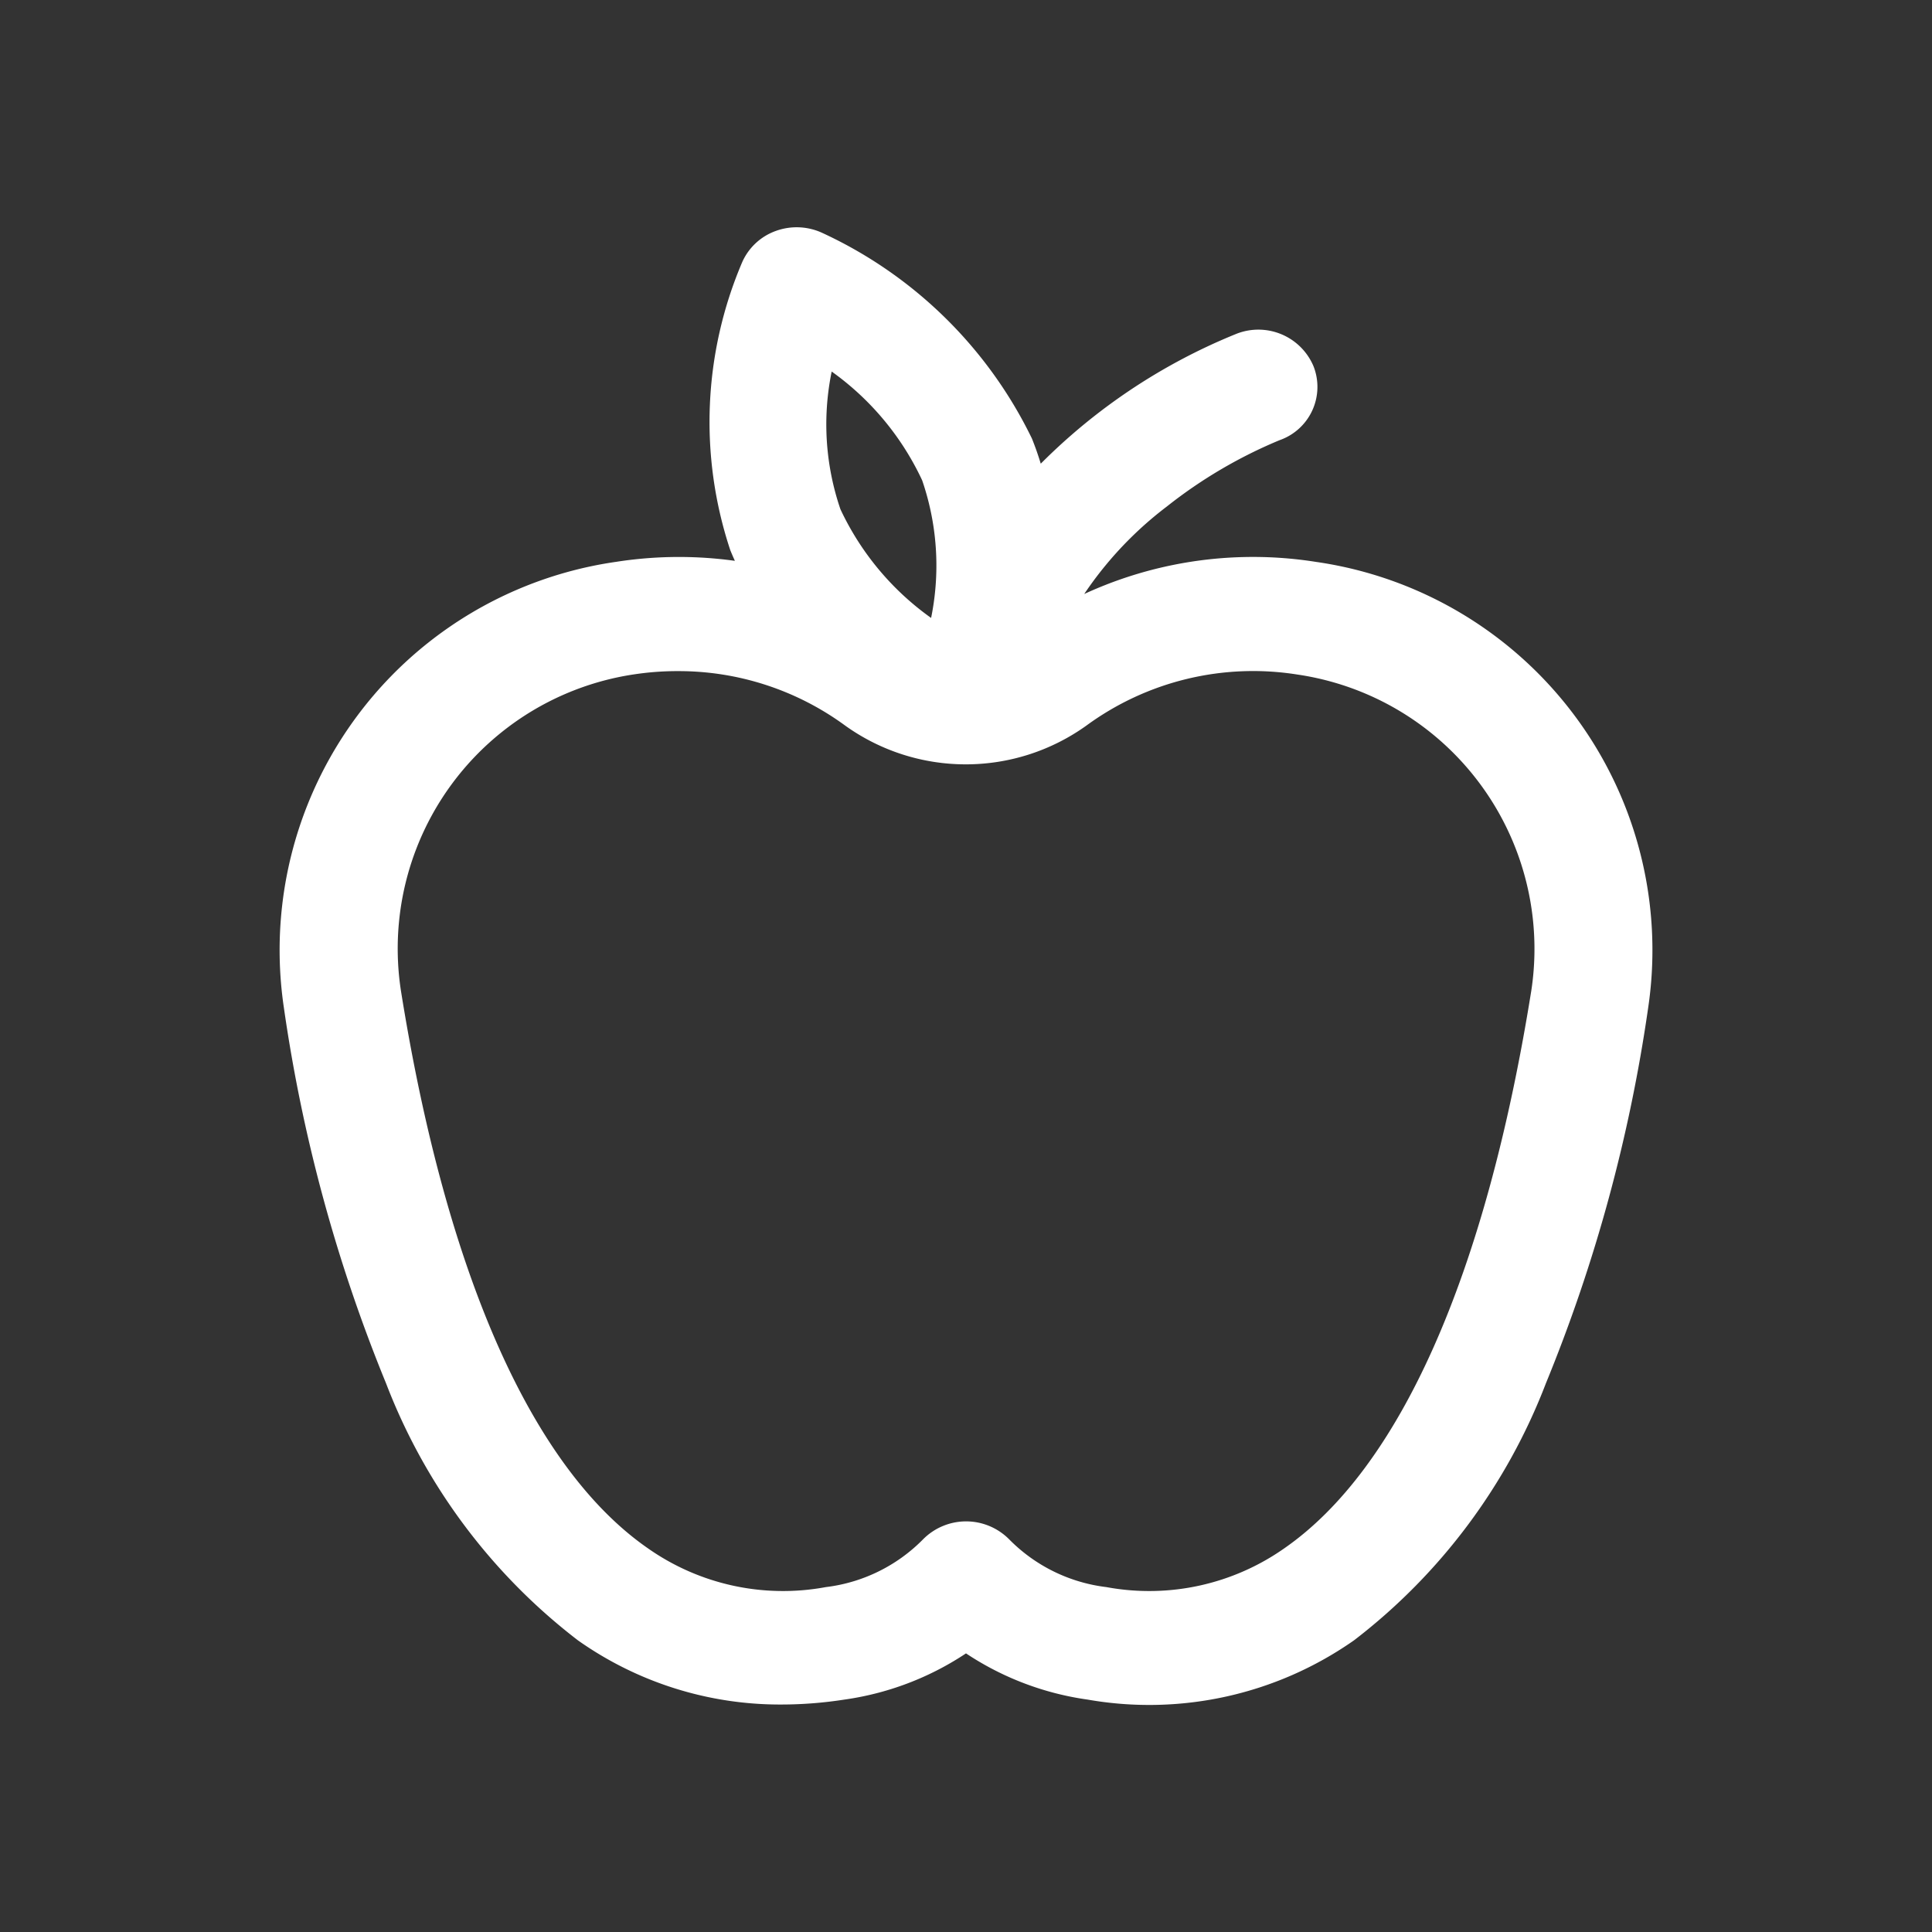 <svg xmlns="http://www.w3.org/2000/svg" xmlns:xlink="http://www.w3.org/1999/xlink" width="35" height="35" viewBox="0 0 35 35"><rect x="0" y="0" width="35" height="35" fill="#333333" stroke="none"/><defs><style>.a{fill:#e4e4e4;}.b{clip-path:url(#a);}.c{fill:#fff;stroke:#fff;stroke-width:0.5px;}</style><clipPath id="a"><rect class="a" width="35" height="35" transform="translate(528 200)"/></clipPath></defs><g transform="translate(-23.738 3.971)"><g transform="translate(29.21 0)"><g class="b" transform="translate(-533.473 -203.971)"><g transform="translate(504.094 204.368)"><g transform="translate(29.21 0)"><path class="c" d="M47.707,6.058a7.049,7.049,0,0,0-4.817.973,6.875,6.875,0,0,1,2-2.419A8.846,8.846,0,0,1,47,3.372a.772.772,0,0,0,.47-1.013A.834.834,0,0,0,46.4,1.911a10.378,10.378,0,0,0-3.769,2.62,5.14,5.14,0,0,0-.258-.852A7.651,7.651,0,0,0,38.685.072a.858.858,0,0,0-.639-.021.805.805,0,0,0-.461.423,7.12,7.12,0,0,0-.214,5.037,5.144,5.144,0,0,0,.3.613,7.135,7.135,0,0,0-2.562-.067,6.855,6.855,0,0,0-5.811,7.8A28.4,28.4,0,0,0,31.133,20.6a10.438,10.438,0,0,0,3.392,4.547,6.089,6.089,0,0,0,3.545,1.114,7.185,7.185,0,0,0,1.093-.086,5.06,5.06,0,0,0,2.244-.894,5.06,5.06,0,0,0,2.244.894,6.213,6.213,0,0,0,4.638-1.029A10.437,10.437,0,0,0,51.68,20.6a28.4,28.4,0,0,0,1.838-6.749A6.855,6.855,0,0,0,47.707,6.058Zm-8.892-4.1A5.288,5.288,0,0,1,40.845,4.24a5,5,0,0,1,.089,2.991A5.287,5.287,0,0,1,38.9,4.951,5,5,0,0,1,38.815,1.96ZM51.895,13.617c-.835,5.216-2.416,8.766-4.574,10.266a4.507,4.507,0,0,1-3.409.748,3.221,3.221,0,0,1-1.9-.936.848.848,0,0,0-1.206,0,3.221,3.221,0,0,1-1.9.936,4.508,4.508,0,0,1-3.409-.748c-2.158-1.5-3.74-5.05-4.574-10.266A5.273,5.273,0,0,1,35.367,7.6,5.493,5.493,0,0,1,36.2,7.54a5.349,5.349,0,0,1,3.163,1.033,3.5,3.5,0,0,0,4.08,0,5.361,5.361,0,0,1,4-.969h0A5.273,5.273,0,0,1,51.895,13.617Z" transform="translate(-29.21 0)"/></g></g></g></g></g></svg>